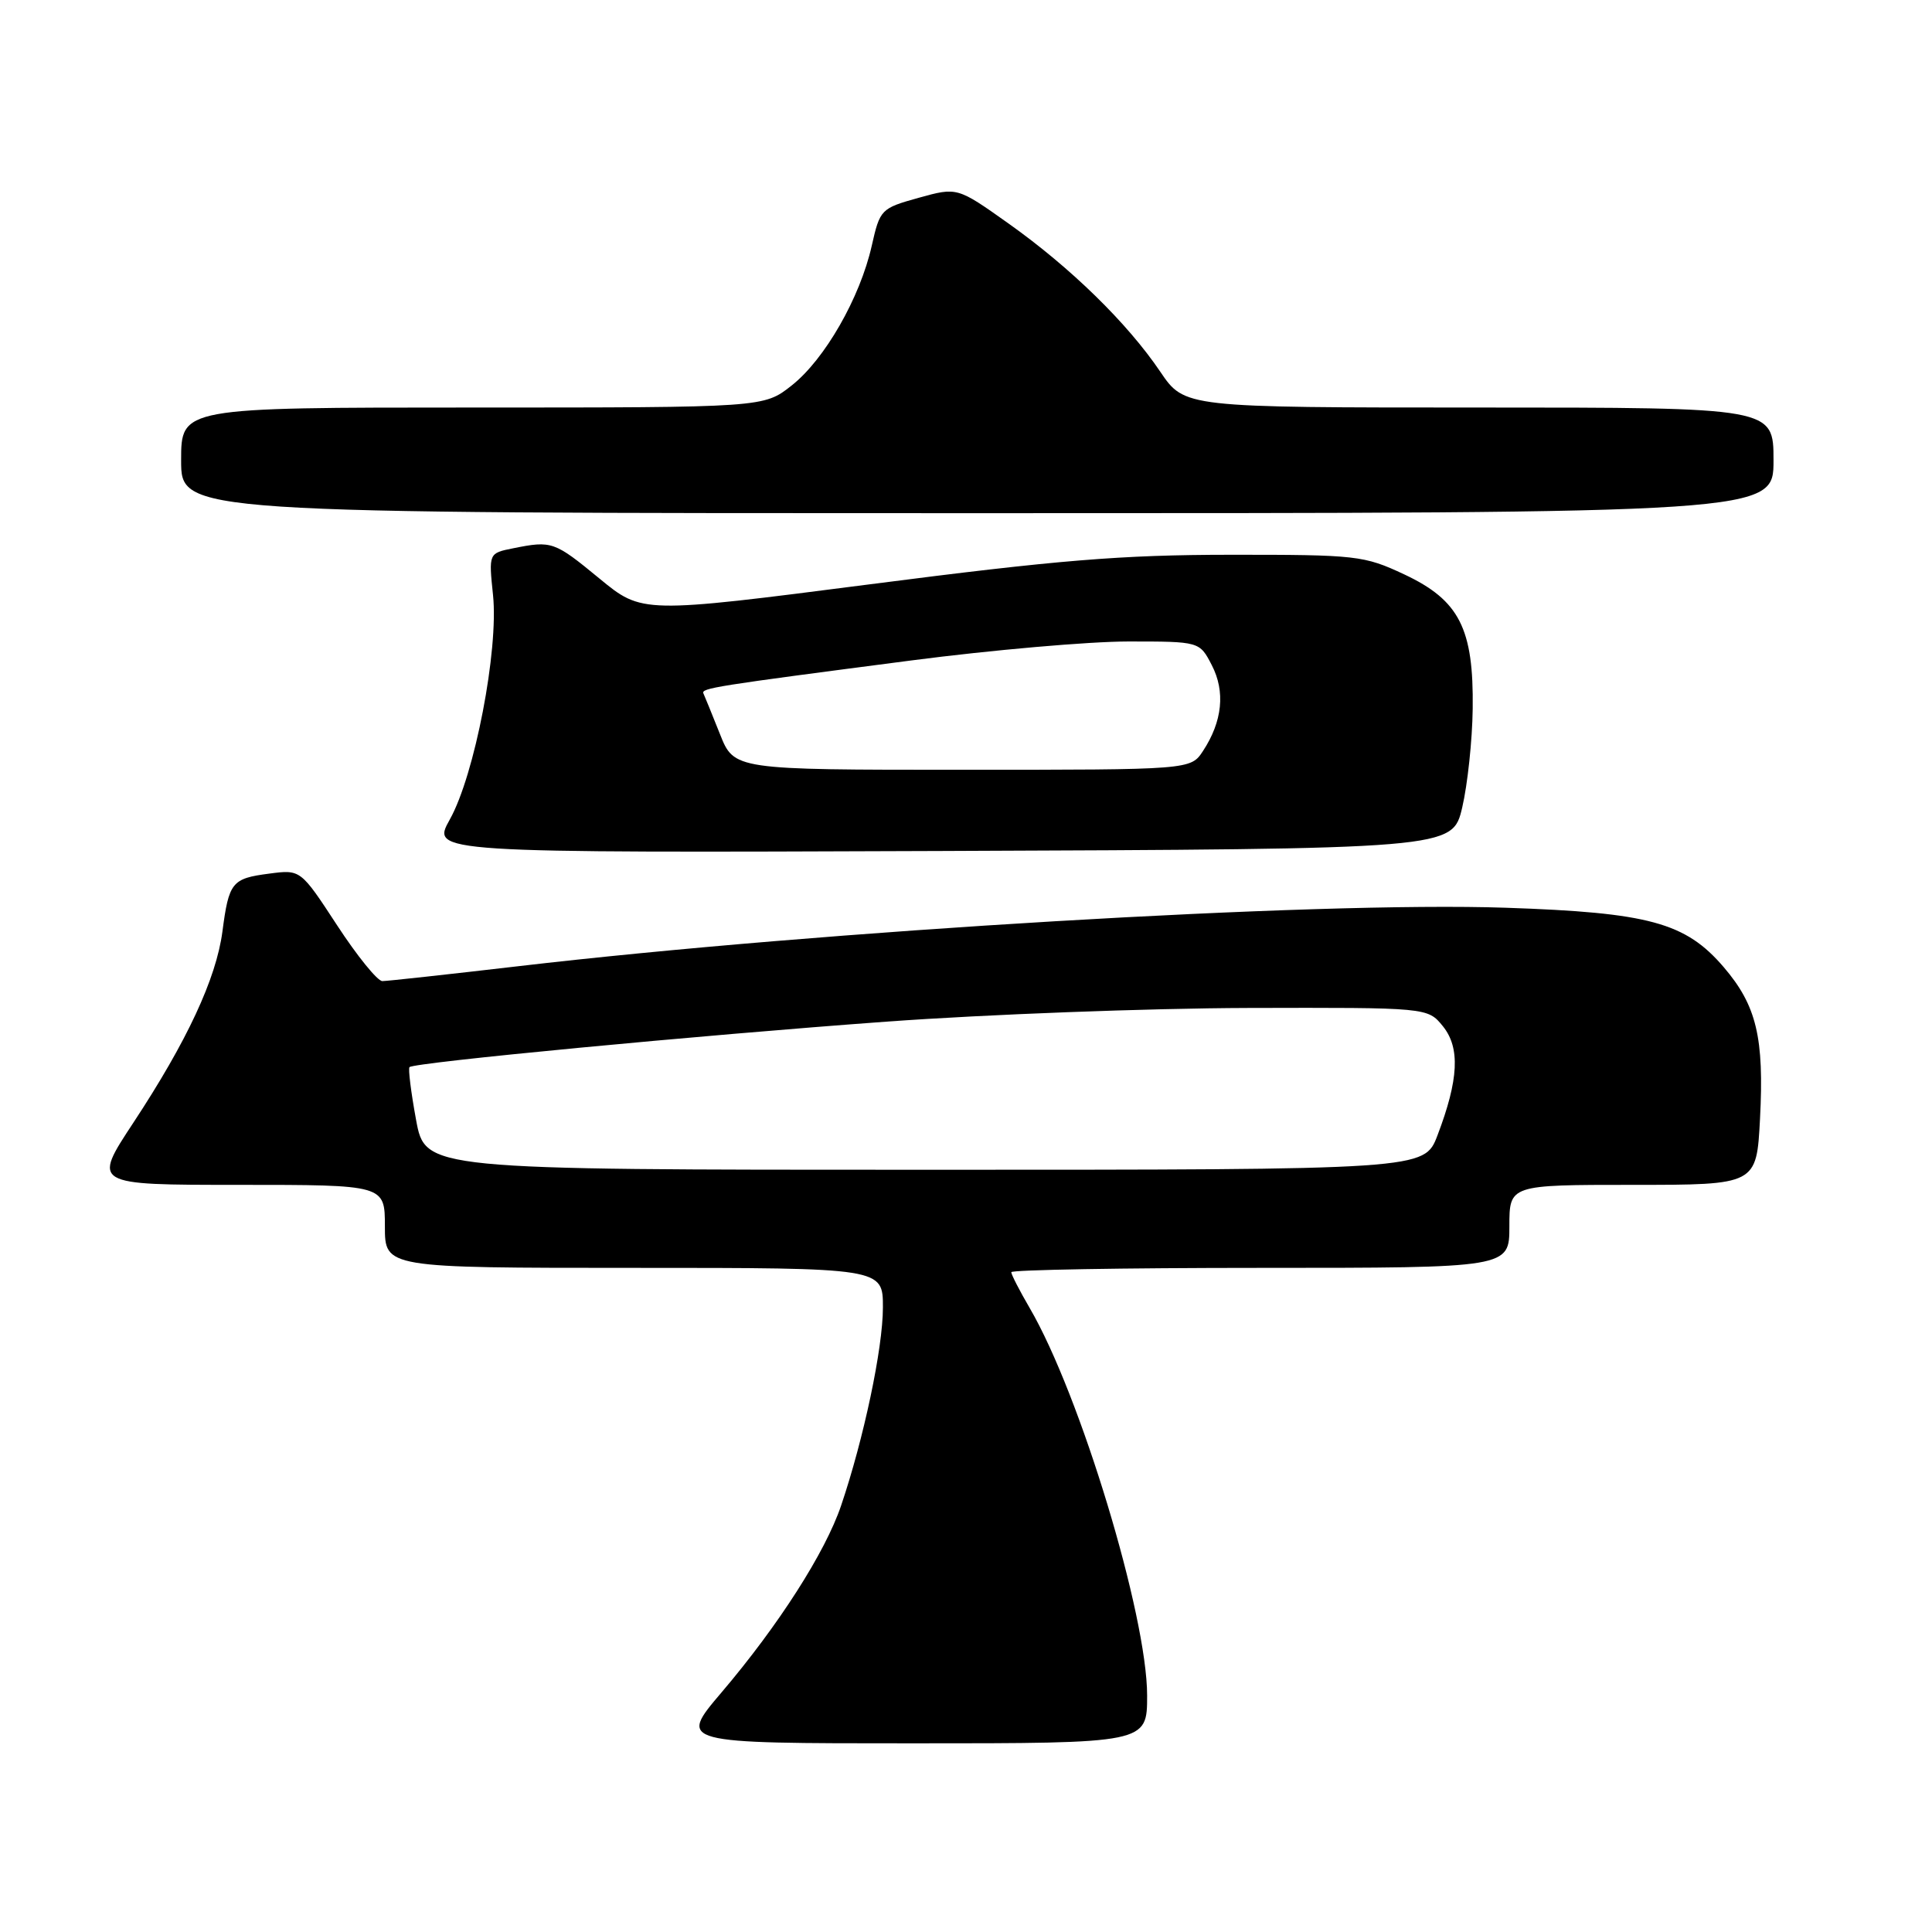 <?xml version="1.0" encoding="UTF-8" standalone="no"?>
<!DOCTYPE svg PUBLIC "-//W3C//DTD SVG 1.1//EN" "http://www.w3.org/Graphics/SVG/1.1/DTD/svg11.dtd" >
<svg xmlns="http://www.w3.org/2000/svg" xmlns:xlink="http://www.w3.org/1999/xlink" version="1.1" viewBox="0 0 256 256">
 <g >
 <path fill="currentColor"
d=" M 152.00 224.67 C 152.00 214.06 143.13 184.78 136.44 173.32 C 135.10 171.02 134.00 168.89 134.00 168.57 C 134.00 168.26 148.85 168.00 167.00 168.00 C 200.00 168.00 200.00 168.00 200.00 162.50 C 200.00 157.00 200.00 157.00 216.37 157.00 C 232.75 157.00 232.75 157.00 233.21 148.26 C 233.77 137.49 232.76 133.24 228.40 128.15 C 223.34 122.24 218.49 120.92 199.50 120.28 C 174.51 119.43 108.90 123.32 68.66 128.03 C 59.40 129.11 51.30 130.00 50.66 130.00 C 50.02 130.00 47.32 126.67 44.67 122.61 C 39.83 115.21 39.83 115.21 35.67 115.76 C 30.72 116.40 30.33 116.89 29.47 123.45 C 28.64 129.69 24.78 137.97 17.68 148.75 C 12.24 157.00 12.24 157.00 31.62 157.00 C 51.00 157.00 51.00 157.00 51.00 162.50 C 51.00 168.00 51.00 168.00 84.00 168.00 C 117.00 168.00 117.00 168.00 116.99 173.25 C 116.99 178.64 114.45 190.65 111.45 199.50 C 109.36 205.68 103.17 215.36 95.61 224.25 C 89.87 231.00 89.87 231.00 120.94 231.00 C 152.00 231.00 152.00 231.00 152.00 224.67 Z  M 193.75 107.00 C 194.46 103.97 195.09 98.08 195.14 93.91 C 195.28 83.28 193.37 79.54 186.07 76.11 C 180.73 73.61 179.79 73.50 163.00 73.51 C 148.56 73.52 140.22 74.20 115.29 77.42 C 85.08 81.31 85.08 81.31 79.42 76.65 C 73.45 71.74 73.13 71.62 68.00 72.65 C 64.75 73.30 64.75 73.30 65.33 78.87 C 66.08 86.15 62.89 102.72 59.60 108.59 C 57.13 113.01 57.13 113.01 124.79 112.76 C 192.45 112.50 192.45 112.50 193.75 107.00 Z  M 235.00 61.00 C 235.00 54.00 235.00 54.00 195.98 54.00 C 156.96 54.00 156.96 54.00 153.74 49.25 C 149.37 42.79 141.87 35.47 133.67 29.64 C 126.84 24.79 126.84 24.79 121.73 26.21 C 116.73 27.60 116.60 27.74 115.51 32.57 C 113.96 39.45 109.29 47.61 104.91 51.07 C 101.21 54.00 101.21 54.00 62.61 54.00 C 24.00 54.00 24.00 54.00 24.00 61.00 C 24.00 68.00 24.00 68.00 129.50 68.00 C 235.00 68.00 235.00 68.00 235.00 61.00 Z  M 55.13 148.38 C 54.46 144.74 54.07 141.60 54.26 141.40 C 54.89 140.78 92.54 137.19 117.50 135.37 C 130.70 134.41 152.23 133.60 165.34 133.56 C 189.17 133.50 189.17 133.50 191.19 135.98 C 193.50 138.84 193.29 143.05 190.47 150.45 C 188.73 155.00 188.73 155.00 122.54 155.00 C 56.35 155.00 56.35 155.00 55.13 148.38 Z  M 95.39 97.25 C 94.35 94.64 93.37 92.23 93.21 91.89 C 92.88 91.18 94.56 90.92 120.78 87.51 C 131.38 86.13 144.31 85.00 149.50 85.00 C 158.95 85.00 158.95 85.00 160.57 88.14 C 162.38 91.64 161.98 95.58 159.41 99.50 C 157.77 102.00 157.77 102.00 127.52 102.00 C 97.27 102.00 97.27 102.00 95.39 97.25 Z "/>
</g>
</svg>